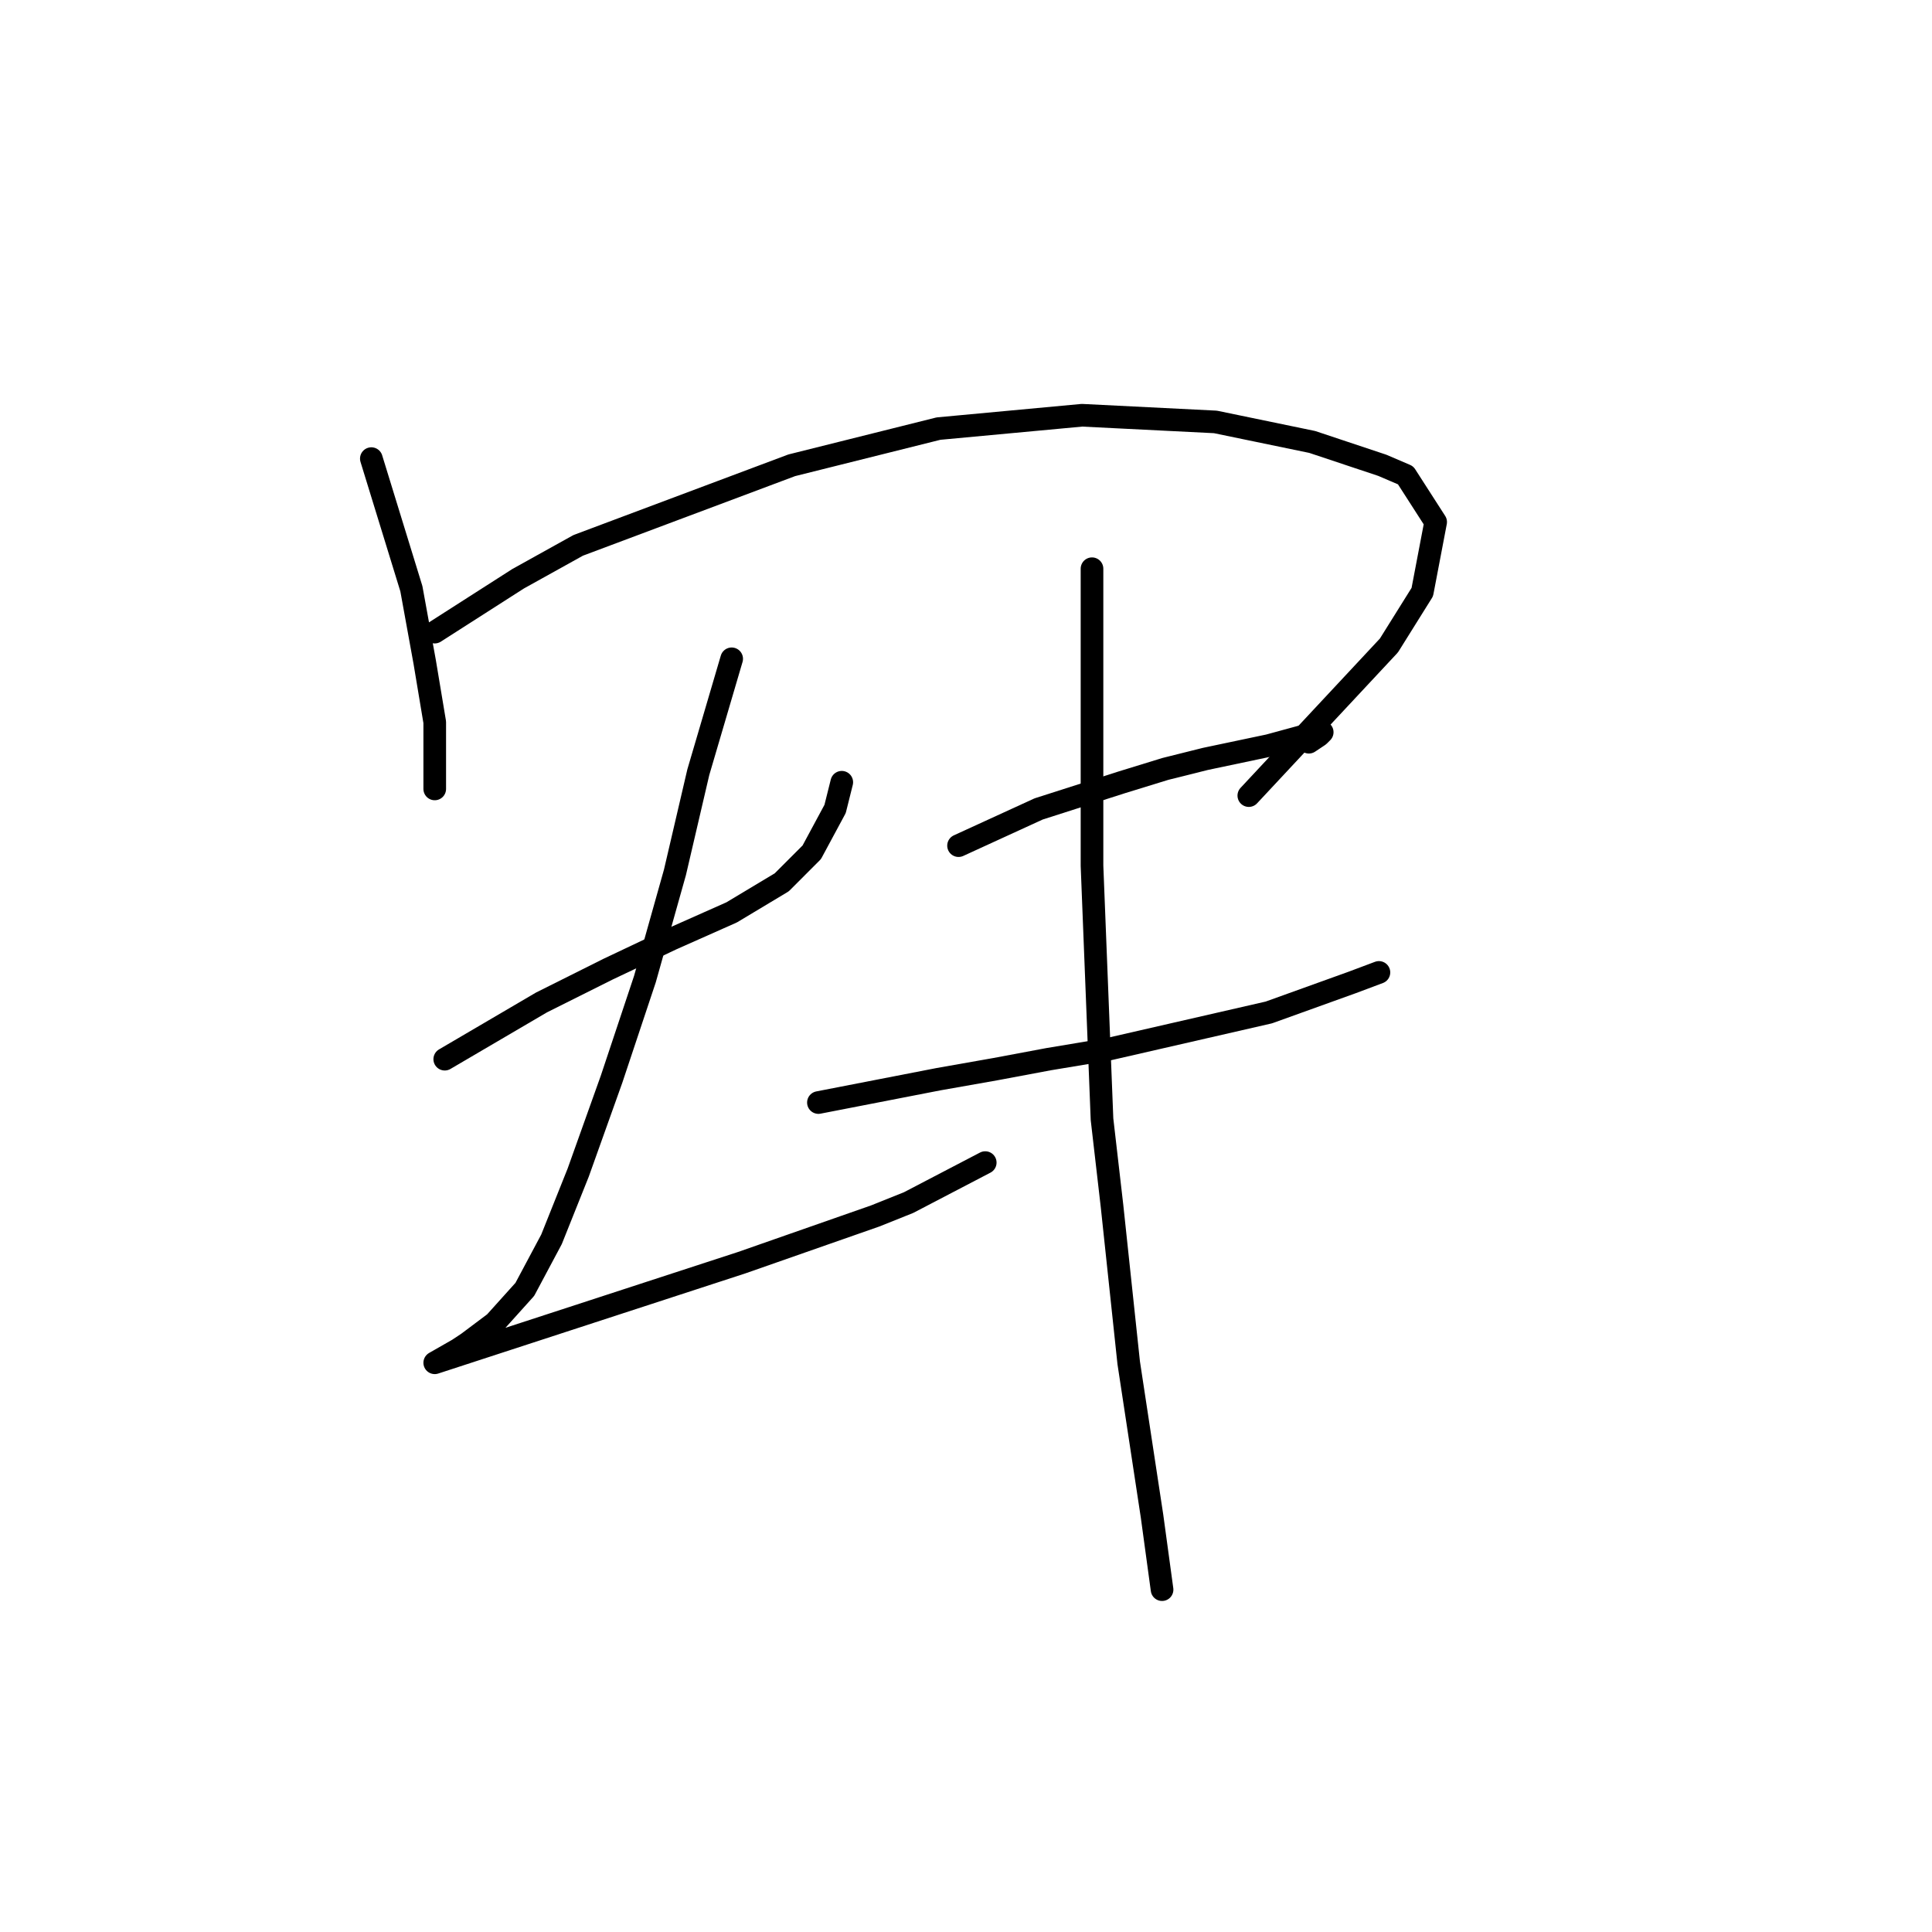 <?xml version="1.0" standalone="no"?>
    <svg width="256" height="256" xmlns="http://www.w3.org/2000/svg" version="1.1">
    <polyline stroke="black" stroke-width="3" stroke-linecap="round" fill="transparent" stroke-linejoin="round" points="49.205 60.77 54.51 78.011 56.278 87.737 57.605 95.695 57.605 101 57.605 104.094 57.605 104.537 57.605 104.537 " />
        <polyline stroke="black" stroke-width="3" stroke-linecap="round" fill="transparent" stroke-linejoin="round" points="57.605 83.758 68.657 76.685 76.614 72.264 104.908 61.654 124.36 56.791 143.369 55.023 161.053 55.907 173.873 58.56 183.157 61.654 186.252 62.98 190.231 69.17 188.462 78.453 184.041 85.527 165.474 105.421 165.474 105.421 " />
        <polyline stroke="black" stroke-width="3" stroke-linecap="round" fill="transparent" stroke-linejoin="round" points="58.931 140.346 71.751 132.83 76.172 130.62 80.593 128.409 88.993 124.43 96.95 120.894 103.582 116.915 107.56 112.936 110.655 107.189 111.539 103.652 111.539 103.652 " />
        <polyline stroke="black" stroke-width="3" stroke-linecap="round" fill="transparent" stroke-linejoin="round" points="96.95 87.295 92.529 102.326 89.435 115.589 85.456 129.735 81.035 142.998 76.614 155.376 73.078 164.218 69.541 170.849 65.562 175.27 62.026 177.923 60.699 178.807 57.605 180.575 98.277 167.313 115.96 161.124 120.381 159.355 130.549 154.05 130.549 154.05 " />
        <polyline stroke="black" stroke-width="3" stroke-linecap="round" fill="transparent" stroke-linejoin="round" points="127.012 112.052 137.622 107.189 148.674 103.652 154.422 101.884 159.727 100.558 168.126 98.789 172.989 97.463 175.2 97.021 174.758 97.463 173.431 98.347 173.431 98.347 " />
        <polyline stroke="black" stroke-width="3" stroke-linecap="round" fill="transparent" stroke-linejoin="round" points="108.445 146.093 124.36 142.998 131.875 141.672 138.949 140.346 146.906 139.019 168.126 134.156 179.178 130.178 182.715 128.851 182.715 128.851 " />
        <polyline stroke="black" stroke-width="3" stroke-linecap="round" fill="transparent" stroke-linejoin="round" points="144.696 75.359 144.696 93.926 144.696 103.21 144.696 114.705 146.022 148.303 147.348 159.797 149.559 180.575 152.653 200.911 153.979 210.637 153.979 210.637 " />
        </svg>
